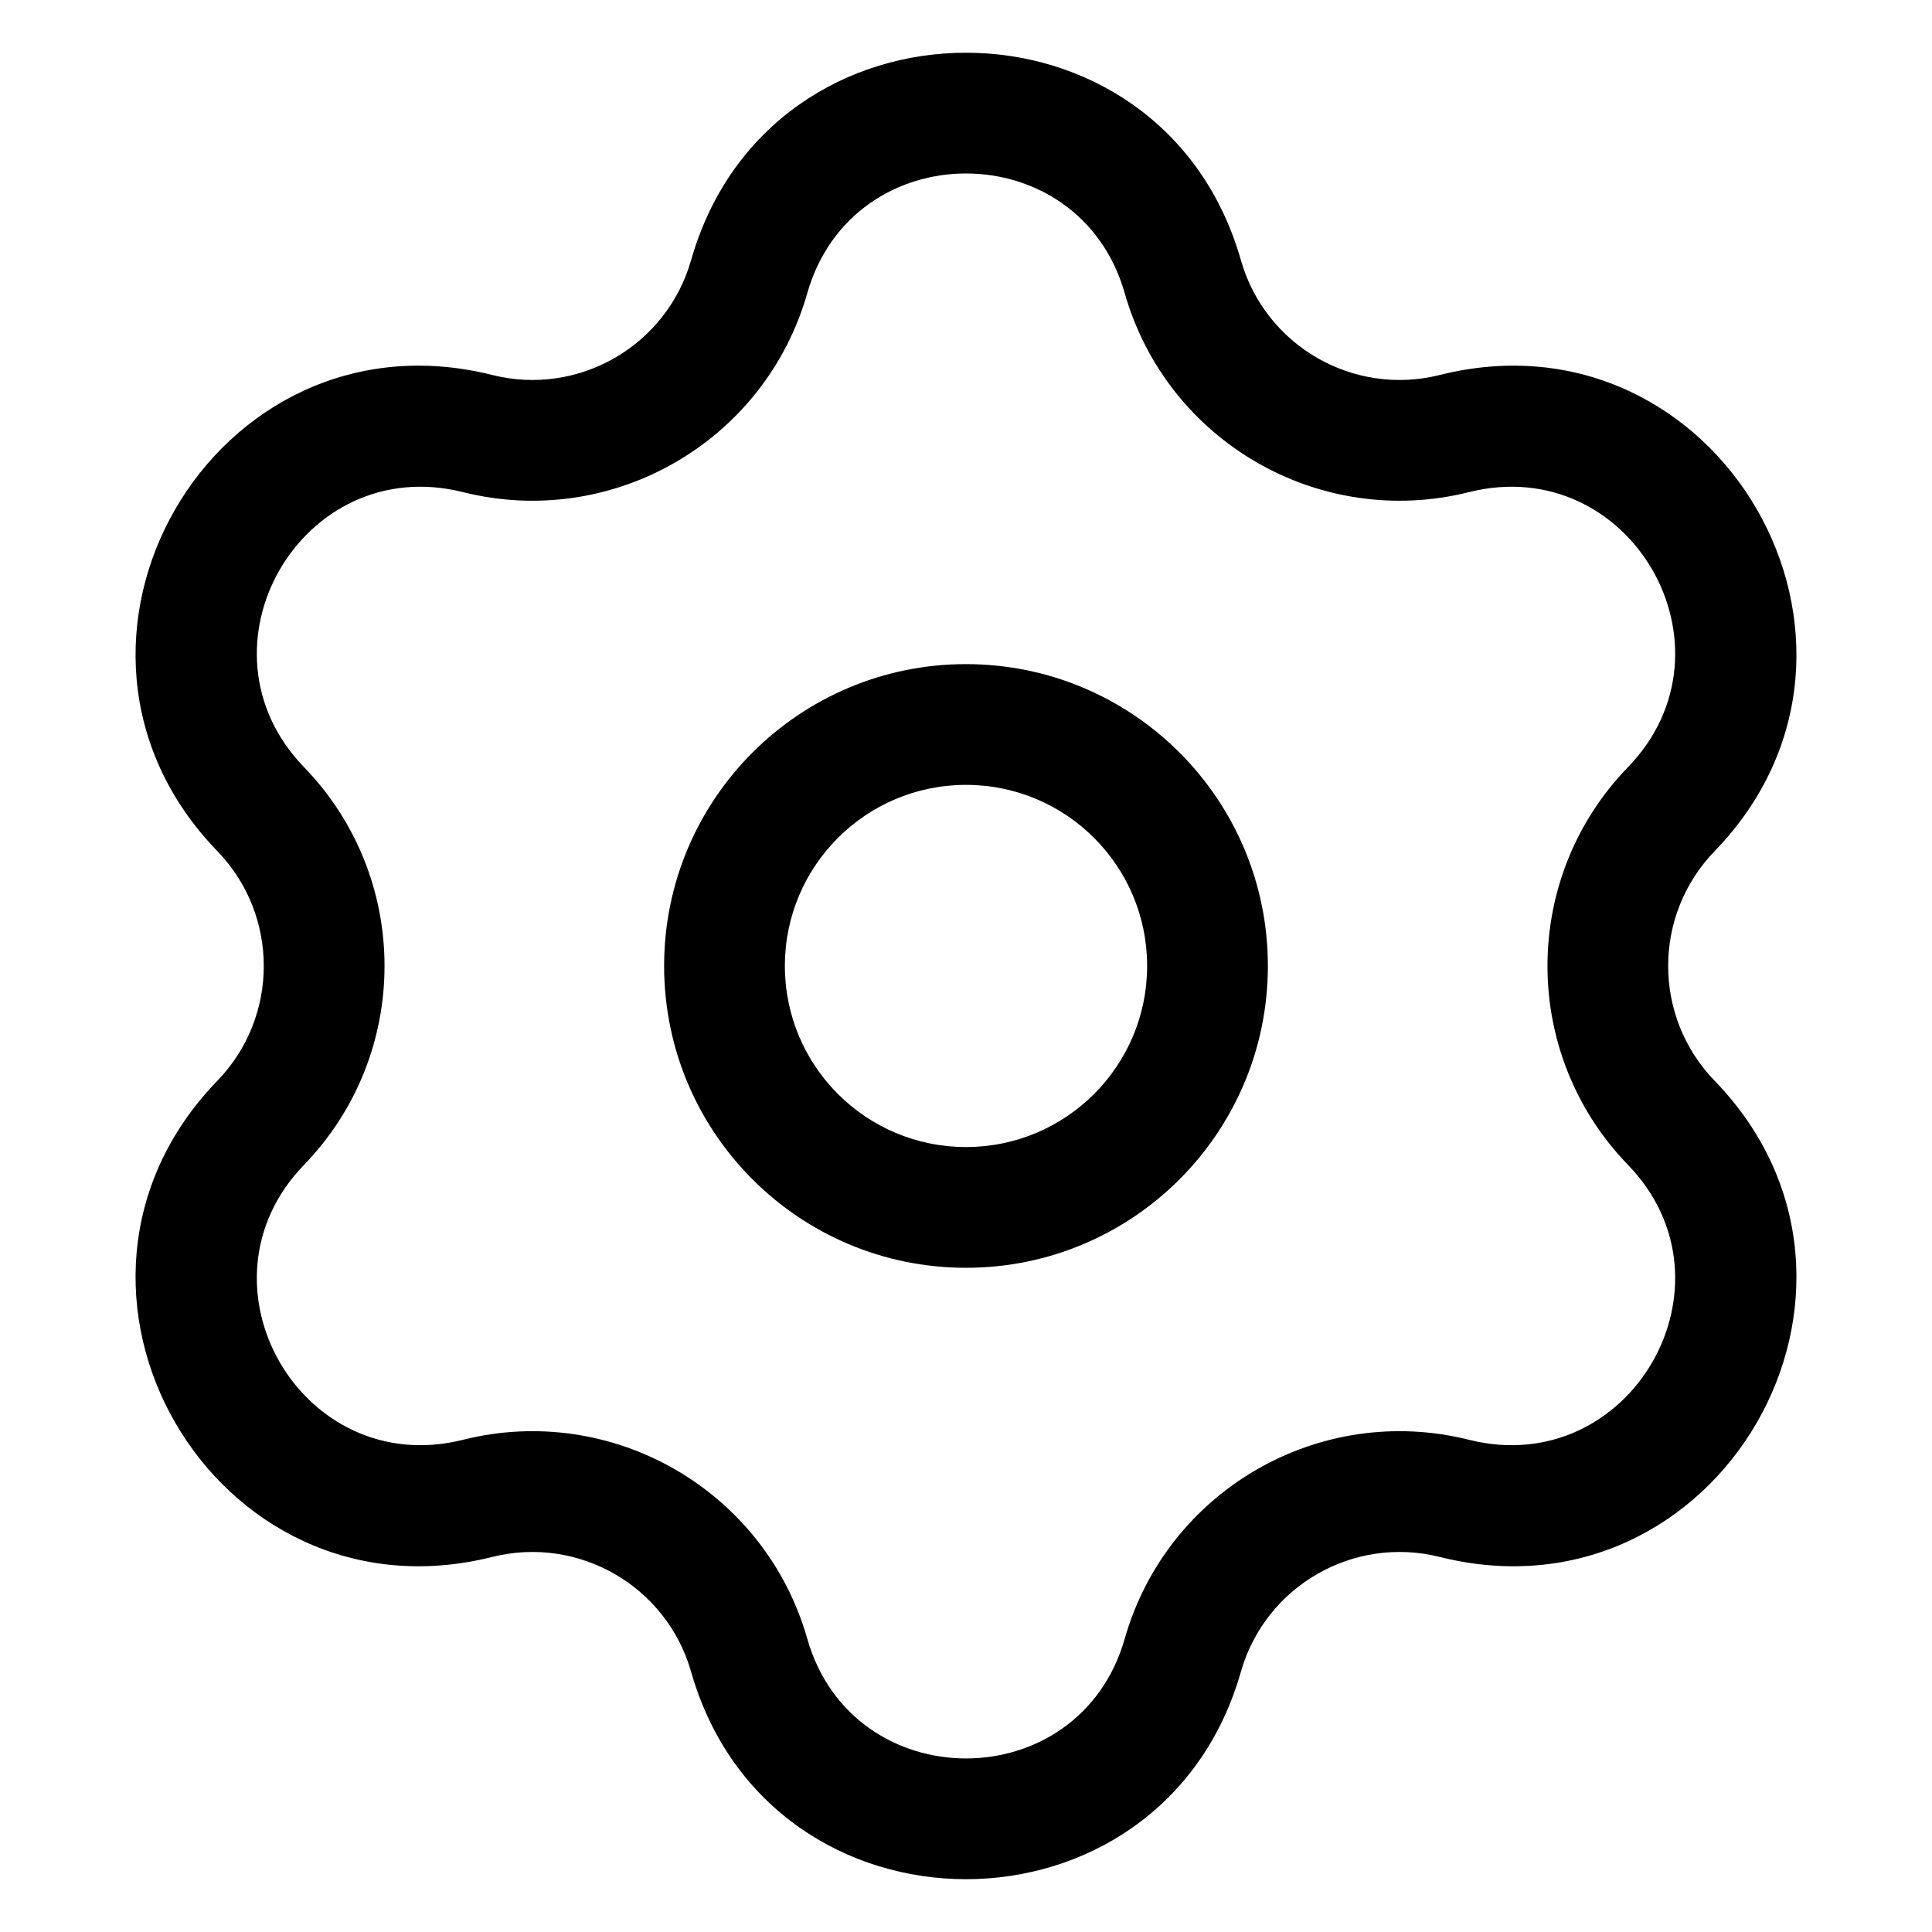 <svg width="24" height="24" viewBox="0 0 24 24" fill="none" xmlns="http://www.w3.org/2000/svg">
<path fill-rule="evenodd" clip-rule="evenodd" d="M12 8.25C9.929 8.25 8.25 9.928 8.25 11.999C8.25 14.071 9.929 15.749 12 15.749C14.071 15.749 15.75 14.071 15.75 11.999C15.75 9.928 14.071 8.25 12 8.25ZM9.75 11.999C9.75 10.757 10.757 9.75 12 9.75C13.243 9.75 14.25 10.757 14.25 11.999C14.25 13.242 13.243 14.249 12 14.249C10.757 14.249 9.75 13.242 9.75 11.999Z" fill="black"/>
<path fill-rule="evenodd" clip-rule="evenodd" d="M15.415 3.232C14.434 -0.204 9.566 -0.204 8.585 3.232C8.281 4.296 7.188 4.928 6.114 4.658C2.649 3.79 0.215 8.006 2.7 10.573C3.469 11.368 3.469 12.631 2.7 13.426C0.215 15.993 2.649 20.209 6.114 19.341C7.188 19.072 8.281 19.703 8.585 20.767C9.566 24.203 14.434 24.203 15.415 20.767C15.718 19.703 16.812 19.072 17.886 19.341C21.351 20.209 23.785 15.993 21.3 13.426C20.53 12.631 20.53 11.368 21.3 10.573C23.785 8.006 21.351 3.79 17.886 4.658C16.812 4.928 15.718 4.296 15.415 3.232ZM10.028 3.643C10.594 1.659 13.406 1.659 13.972 3.643C14.498 5.486 16.392 6.579 18.25 6.113C20.252 5.612 21.658 8.047 20.223 9.53C18.89 10.906 18.89 13.093 20.223 14.47C21.658 15.952 20.252 18.387 18.25 17.886C16.392 17.42 14.498 18.513 13.972 20.356C13.406 22.34 10.594 22.34 10.028 20.356C9.502 18.513 7.608 17.42 5.75 17.886C3.748 18.387 2.342 15.952 3.777 14.47C5.11 13.093 5.11 10.906 3.777 9.53C2.342 8.047 3.748 5.612 5.75 6.113C7.608 6.579 9.502 5.486 10.028 3.643Z" fill="black"/>
</svg>
